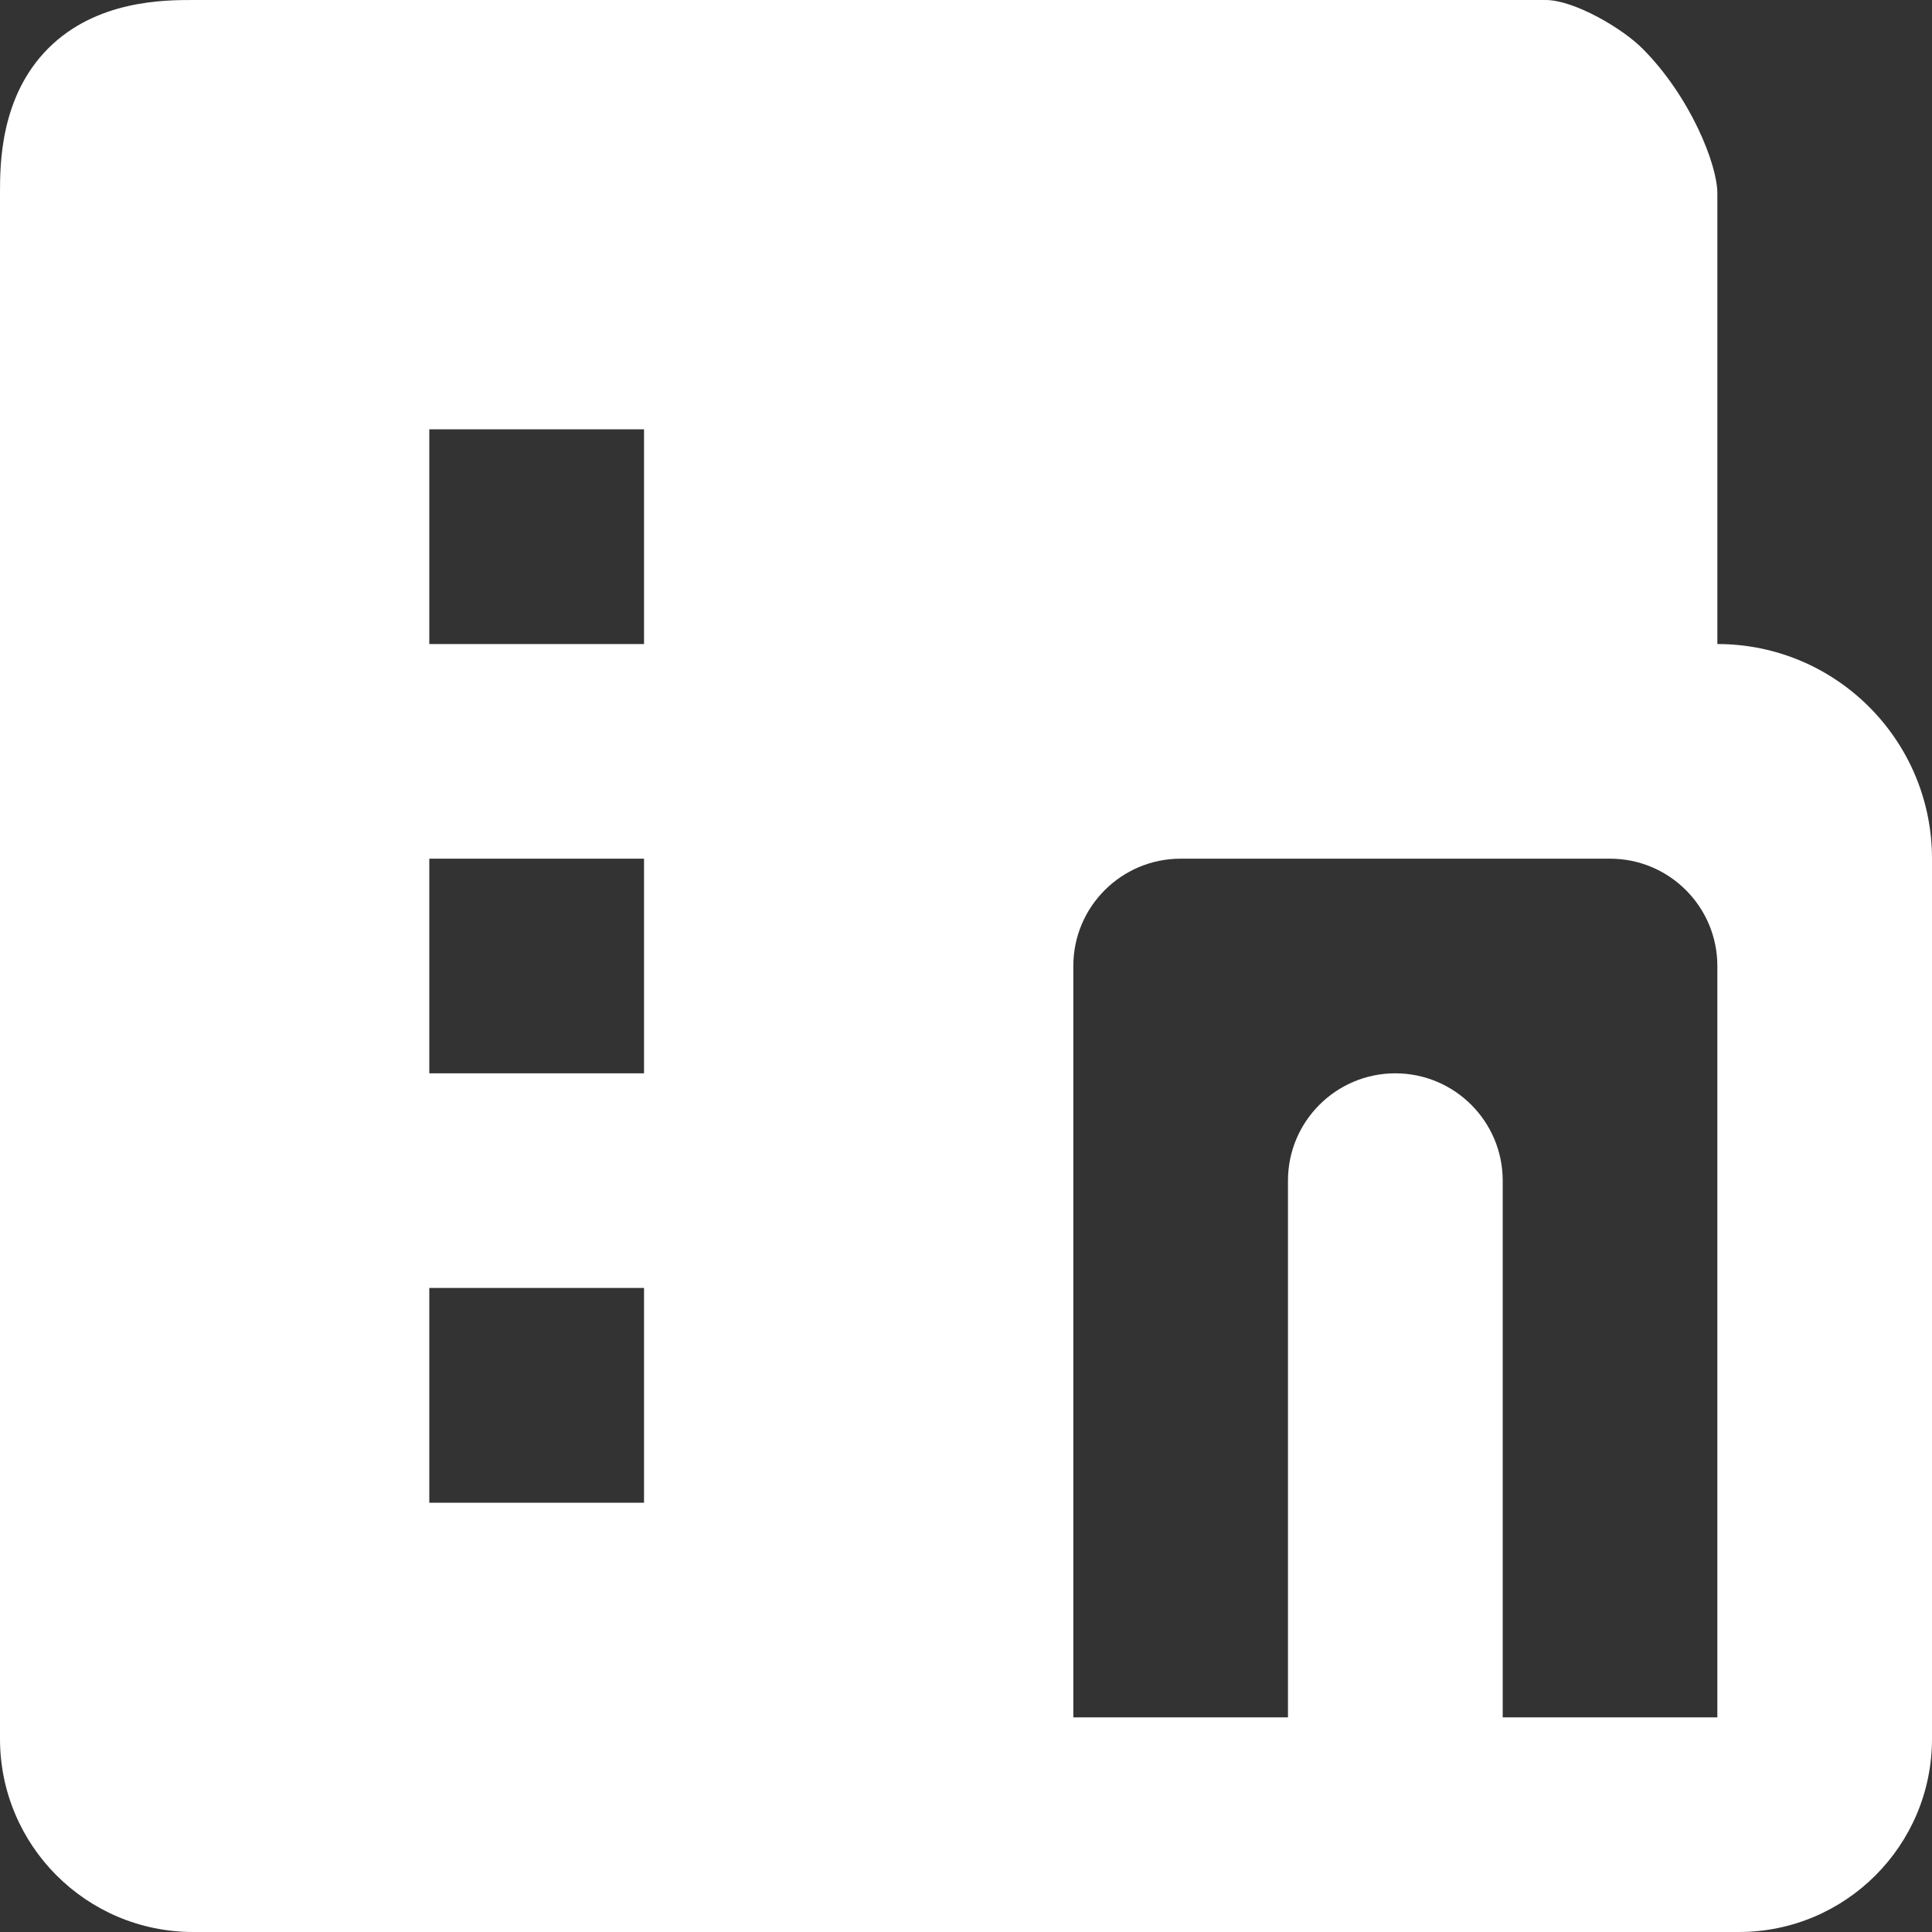 <svg width="20" height="20" viewBox="0 0 20 20" fill="none" xmlns="http://www.w3.org/2000/svg">
<rect x="0" y="0" width="20" height="20" fill="#333333" stroke="none"/>
<path fill-rule="evenodd" clip-rule="evenodd" d="M17.778 17.778V10C17.778 9.386 17.28 8.889 16.667 8.889H12.222C11.609 8.889 11.111 9.386 11.111 10V17.778H13.333V12.222C13.333 11.609 13.831 11.111 14.444 11.111C15.058 11.111 15.556 11.609 15.556 12.222V17.778H17.778ZM0 13.333V2C0 1.705 0 1 0.5 0.5C1 0 1.705 0 2 0H16C16.295 0 16.792 0.292 17 0.5C17.5 1 17.778 1.705 17.778 2V6.667C19.005 6.667 20 7.662 20 8.889V14.444V17.778V18C20 19.105 19.105 20 18 20H2C0.895 20 0 19.105 0 18V17.778V13.333ZM4.444 8.889V11.111H6.667V8.889H4.444ZM4.444 13.333V15.556H6.667V13.333H4.444ZM4.444 4.444V6.667H6.667V4.444H4.444Z" fill="white"/>
</svg>
